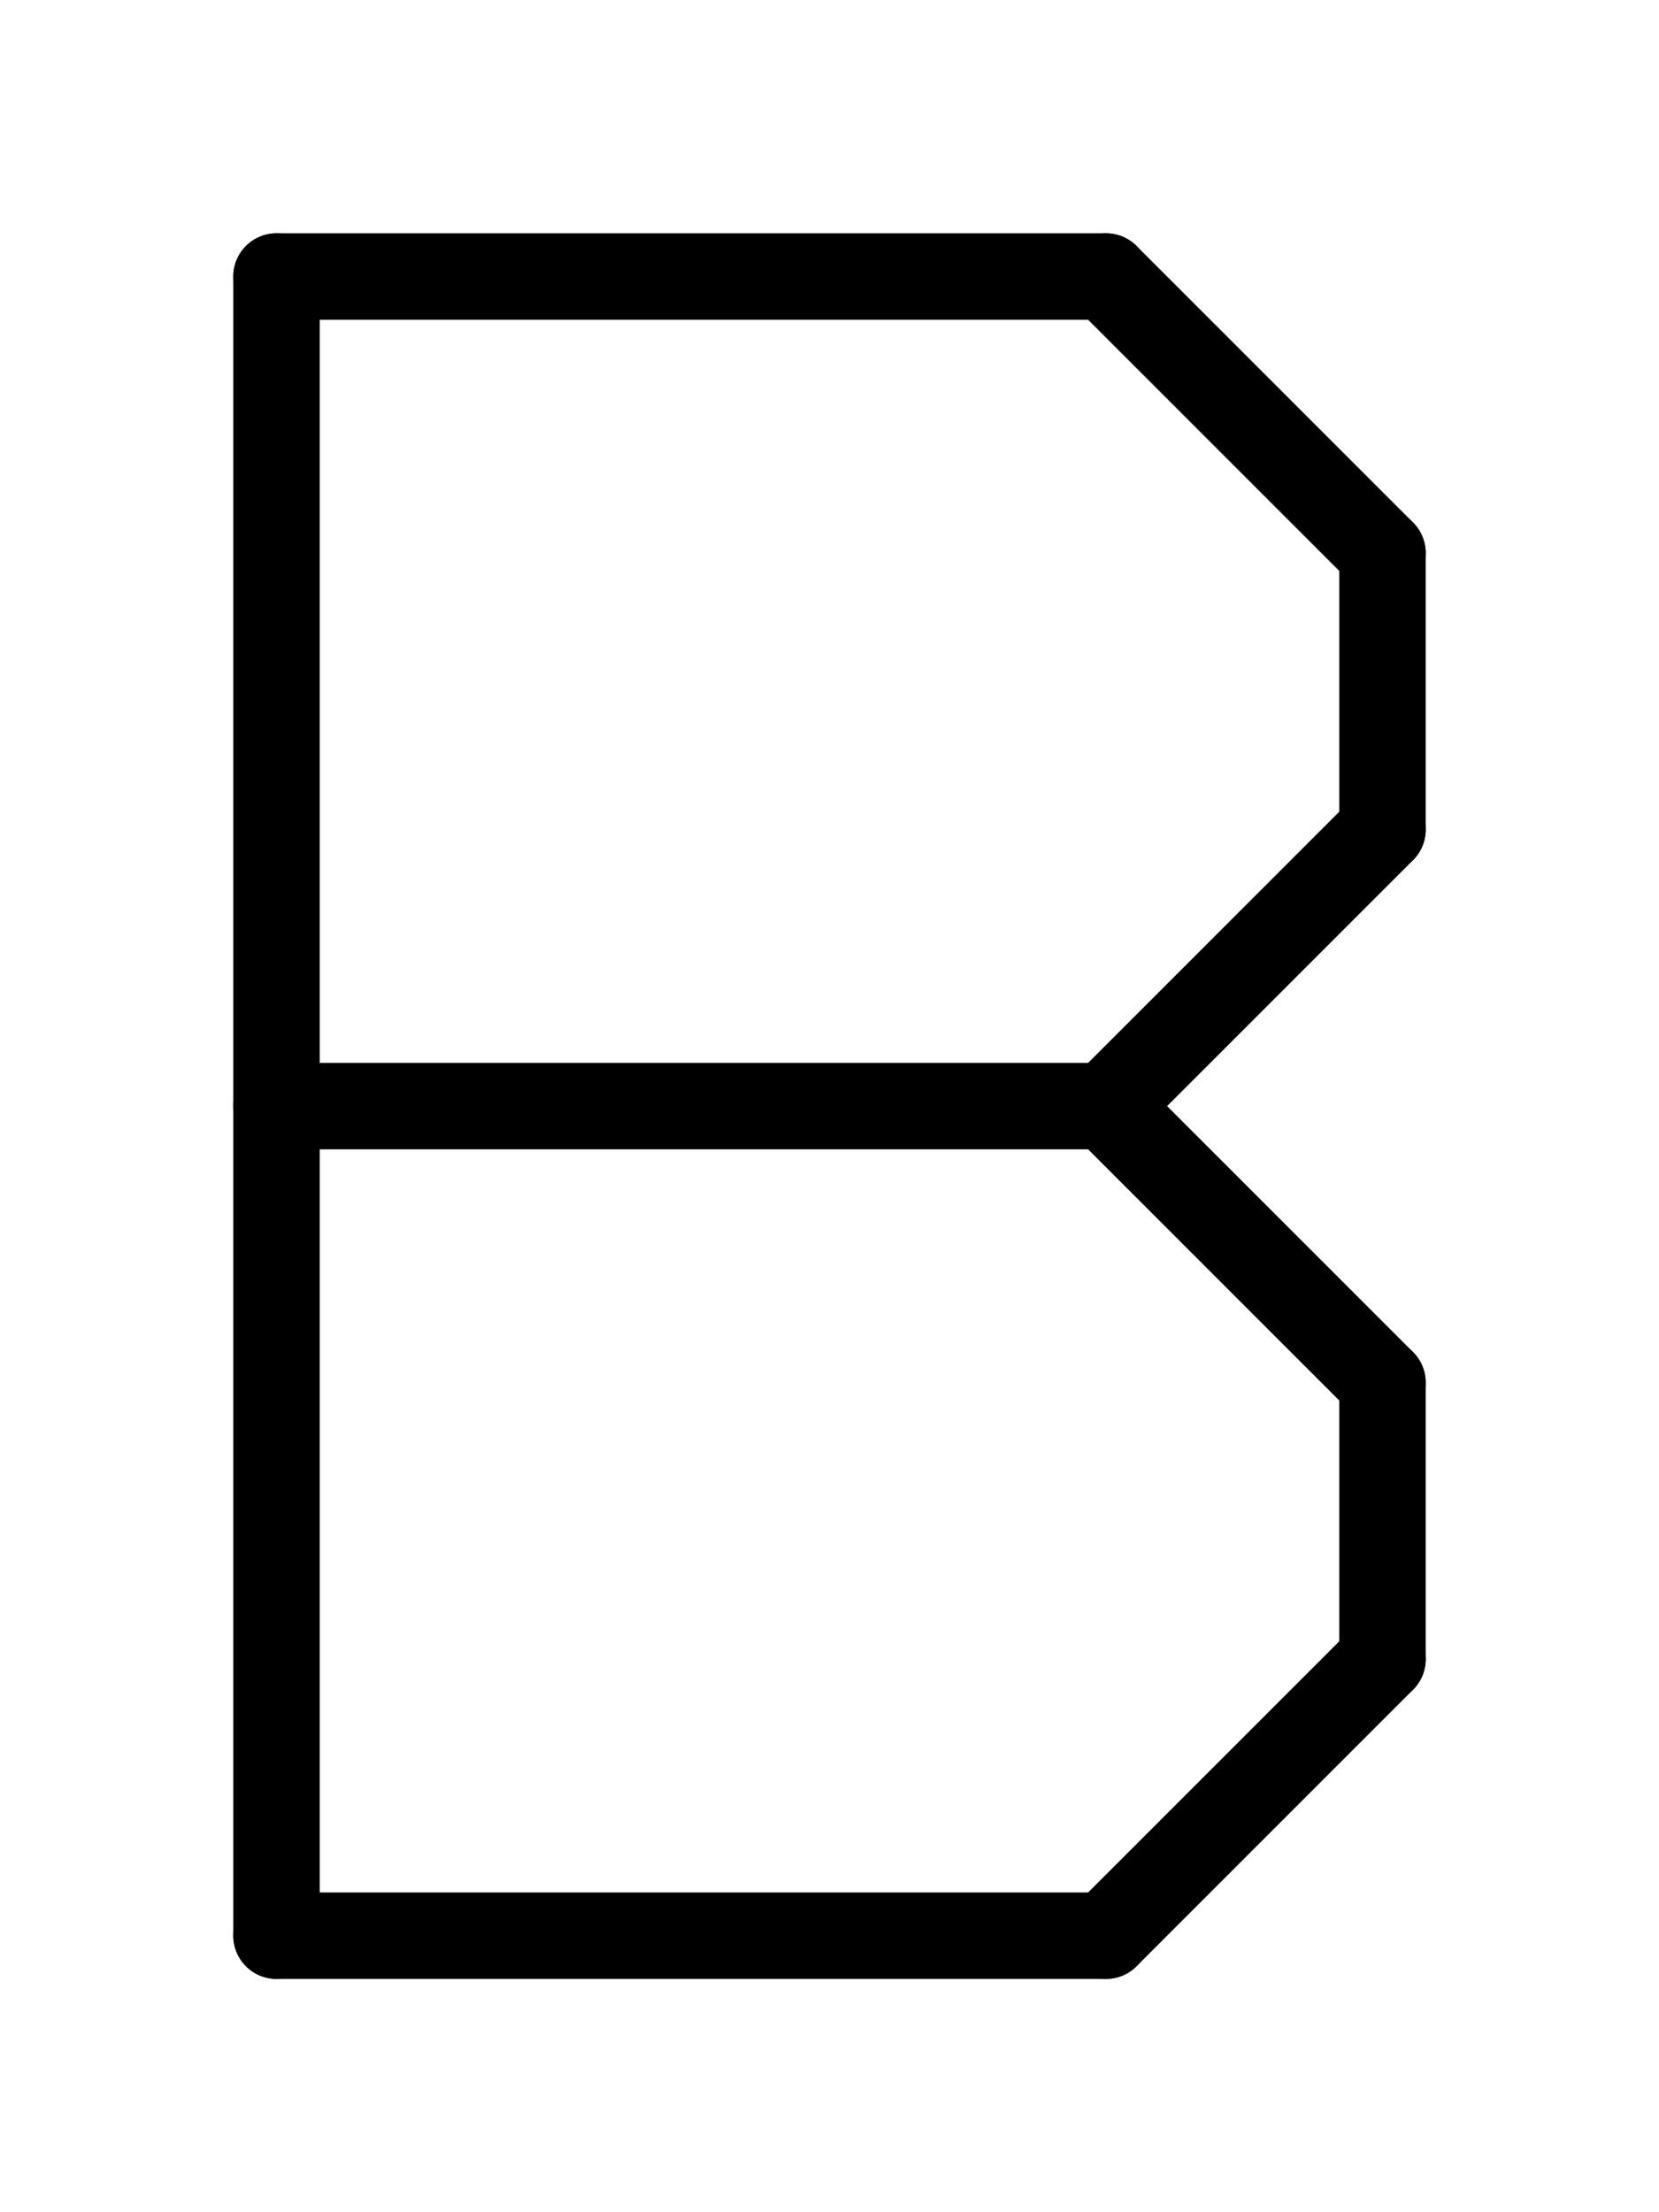 <svg xmlns="http://www.w3.org/2000/svg" viewBox="0 0 768 1024">
<path d="M 128	128 l	384	0" stroke-width="40" stroke-linecap="round" stroke="black" />
<path d="M 512	128 l	128	128" stroke-width="40" stroke-linecap="round" stroke="black" />
<path d="M 640	256 l	0	128" stroke-width="40" stroke-linecap="round" stroke="black" />
<path d="M 640	384 l	-128	128" stroke-width="40" stroke-linecap="round" stroke="black" />
<path d="M 512	512 l	128	128" stroke-width="40" stroke-linecap="round" stroke="black" />
<path d="M 640	640 l	0	128" stroke-width="40" stroke-linecap="round" stroke="black" />
<path d="M 640	768 l	-128	128" stroke-width="40" stroke-linecap="round" stroke="black" />
<path d="M 512	896 l	-384	0" stroke-width="40" stroke-linecap="round" stroke="black" />
<path d="M 128	896 l	0	-768" stroke-width="40" stroke-linecap="round" stroke="black" />
<path d="M 128	512	l   384	0" stroke-width="40" stroke-linecap="round" stroke="black" />
</svg>